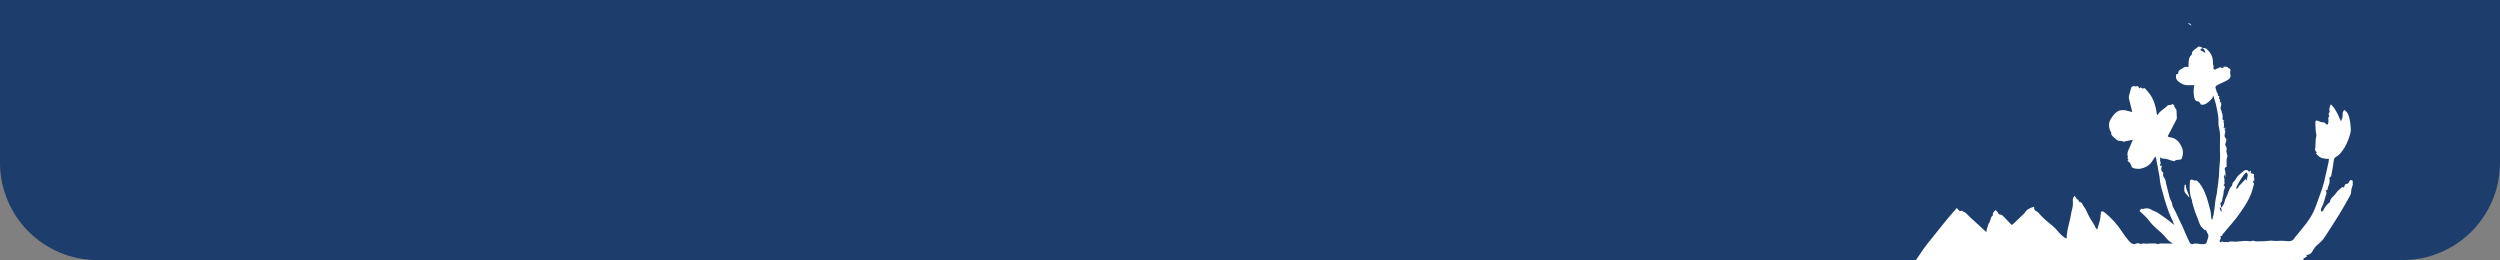 <?xml version="1.0" encoding="utf-8"?>
<!-- Generator: Adobe Illustrator 27.7.0, SVG Export Plug-In . SVG Version: 6.00 Build 0)  -->
<svg version="1.1" id="圖層_1" xmlns="http://www.w3.org/2000/svg" xmlns:xlink="http://www.w3.org/1999/xlink" x="0px" y="0px"
	 viewBox="0 0 769 80" style="enable-background:new 0 0 769 80;" xml:space="preserve">
<rect x="0" y="0" width="769" height="80" fill="#808080" stroke="none"/>
<style type="text/css">
	.st0{clip-path:url(#SVGID_00000067221824600642017180000000143803390395301797_);}
	.st1{fill:#1D3D6C;}
	.st2{fill:#FFFFFF;}
</style>
<g>
	<defs>
		<rect id="SVGID_1_" width="769" height="81.5"/>
	</defs>
	<clipPath id="SVGID_00000085962211474764256080000007865594810329287824_">
		<use xlink:href="#SVGID_1_"  style="overflow:visible;"/>
	</clipPath>
	<g style="clip-path:url(#SVGID_00000085962211474764256080000007865594810329287824_);">
		<path class="st1" d="M0,0h769v50c0,16.6-13.4,30-30,30H30C13.4,80,0,66.6,0,50V0z"/>
		<path class="st2" d="M677.6,14.9c0.7-0.4,1.2,0.2,1.6,0.6c1.1,1.1,1.6,2.5,1.5,4c0,0.5,0.4,0.9,0.1,1.5c0,0.1,0.2,0.3,0.4,0.4
			c0.3,0.3,0.3-0.2,0.4-0.2c0.3-0.1,0.7-0.1,1-0.4c0.2-0.2,0.7,0,1,0.1c0.4,0.1,0.4-0.1,0.3-0.4c0.4,0,0.8,0,1.2,0.1
			c0.3,0.1,0.4,0.6,0.8,0.5c0,0,0.2,0.2,0.2,0.4c0,0.4-0.2,0.8-0.1,1.1c0.4,1.2-0.3,1.8-1.1,2.2s-1.6,0.8-2.5,1.2
			c-1,0.5-1.1,0.6-0.7,1.7c0.1,0.4,0.2,0.8,0.5,1.1c0.1,0.1-0.2,0.7,0.4,0.8c0,0,0.1,0.2,0.1,0.2c-0.2,0.3-0.3,0.6,0.2,0.8
			c0.1,0-0.1,0.5-0.1,0.8c0,0.1,0.1,0.2,0.1,0.2c0.1-0.1,0.2-0.2,0.3-0.4c0,0.5,0.1,1,0,1.3c-0.3,0.6-0.1,1.1,0.1,1.6
			c0.2,0.8,0.6,1.6,0.3,2.4c0.3,0-0.1,0.8,0.5,0.4c0,0,0.1,0.1,0.1,0.1c-0.5,0.3-0.1,0.7-0.1,1.1c0,0.5,0,0.9-0.1,1.3
			c0.1,0.1,0.1,0.1,0.2,0.1c0.2,0.1,0-0.5,0.3-0.2c0.3,0.3-0.5,0.4-0.1,0.8c0.2,0.2,0.1,0.6,0,0.9c-0.2,0.6-0.2,1.2,0.3,1.6
			c0.1,0.1,0.1,0.2,0.1,0.4c0.1,0.5-0.3,1-0.3,1.5c0,0.5,0.6,0.8,0.4,1.5c-0.2,0.5,0.1,1.2,0.2,1.7c0,0.2,0.1,0.5,0,0.6
			c-0.4,0.9-0.1,1.8-0.2,2.7c0,0.1,0,0.4-0.1,0.4c-0.6,0.1-0.5,0.7-0.4,1c0.3,0.7,0.1,1.4,0.1,2.1c-0.1-0.2-0.2-0.5-0.3-1
			c0,0.5-0.2,0.8-0.1,1c0.3,0.6,0,1.2,0.2,1.8c0,0.1-0.1,0.4-0.2,0.5c0,0.1-0.1,0.1-0.2,0.1c1,0.6,0.1,1.4,0.1,2
			c0,0.7-0.2,1.5-0.4,2.2c-0.1,0.4,0.1,1-0.5,1.2c-0.1,0-0.1,0.5,0,0.7c0,0.3,0.1,0.6,0.2,1c-0.2-0.1-0.3-0.1-0.6-0.2
			c0.2,0.5,0.3,0.8,0.4,1.1c0,0.1,0.1,0.1,0.2,0.1c0.1,0,0.1-0.1,0.1-0.2c-0.1-0.3-0.1-0.6-0.2-0.8c0.5-0.6,0.9-1.2,1.1-2
			c0.1-0.7,0.5-1.3,0.8-2c0.4-0.9,0.6-2,1.3-2.7c0.4-0.3,0.1-0.9,0.6-1.3c0.6-0.5,0.9-1.4,1.4-1.9c0.6-0.6,1.3-1.1,1.9-1.6
			c0.2-0.2,0.5-0.2,0.8-0.2c0.4-0.1,0.7,1.1,1.2,0.1c0,0.1,0.1,0.2,0.1,0.3c0,0.2-0.1,0.3-0.1,0.6c0.2,0,0.4,0,0.6,0.1
			c0.3,0.1,0.6,0.2,0.4,0.7c-0.1,0.2,0.1,0.6,0.1,0.8c0,0.2,0.1,0.5,0,0.6c-0.1,0.2-0.3,0.2-0.5,0.4c0.1,0.1,0.3,0.3,0.4,0.4
			c0,0.1,0,0.3,0,0.4c-0.3,1-0.5,2-0.9,3c-0.7,1.7-1.6,3.3-2.7,4.8c-0.6,1-1.3,1.9-2,2.8c-1,1.3-2.1,2.5-3.1,3.7
			c-0.3,0.3-0.5,0.7-0.8,0.9c-0.3,0.2,0,0.9-0.7,0.6c0,0-0.1,0.1-0.1,0.1c0.3,0.5,0,1-0.2,1.4c-0.1,0.1,0,0.4,0.1,0.5
			c0,0.1,0.3,0,0.4-0.1c0.4-0.4,0.5,0.1,0.7,0.1c0.3,0,0.6-0.1,0.8-0.1c0.2,0,0.4,0.2,0.5,0.1c0.9-0.5,1.9,0,2.9-0.2
			c0.8-0.1,1.7-0.1,2.5-0.2c0.8,0,1.6,0.3,2.3-0.1c0.9,0.4,1.8,0.2,2.8,0.2c0.6,0,1.2,0,1.8-0.1c1-0.2,2.1,0.1,3.1,0
			c1-0.1,2.1,0,3.2,0.1c0.8,0,1.5-0.2,1.9-1c0.1-0.2,0.2-0.3,0.4-0.5c1.1-1.3,2.2-2.7,3.3-4.1c1.2-1.6,2.2-3.3,2.9-5.3
			c0.6-1.7,1.2-3.3,1.8-5c0.6-1.8,1-3.6,1.4-5.4c0.2-1.1,0.5-2.1,0.7-3.2c0-0.2,0-0.5,0.1-0.8c-0.6,0-1.2-0.1-1.8-0.2
			c-0.9-0.1-1.6-0.8-2.2-1.5c-0.2-0.2,0.6-0.2,0.1-0.5c-0.2-0.1-0.3-0.4-0.4-0.7c0-0.2,0.1-0.5,0.1-0.7c0.1-1.2,0-2.3,0.3-3.5
			c0-0.2,0-0.3,0-0.5c-0.3-1.1-0.2-2.3-0.3-3.4c0-0.8,0.2-1,0.9-0.7c0.5,0.2,1,0.5,1.6,0.4c0.3,0,0.7,0.5,1.1,0.8
			c0.6-0.4,0.4-1.2,0.4-1.9c0-0.3-0.1-0.4,0.2-0.6c0.1,0,0.1-0.3,0-0.4c-0.2-0.4-0.1-0.6,0.1-0.9c0.1-0.1,0.1-0.3,0.1-0.4
			c-0.3-0.7,0.1-1.3,0.3-2.1c0.9,0.6,1.3,1.5,1.8,2.3c0.5,0.8,0.8,1.8,1.4,2.9c0.3-0.8,0.6-1.4,0.5-2.1c-0.1-0.5,0.2-1,0.5-1.4
			c1.2,0.8,1.5,2,1.7,3.2c0.2,0.8,0.2,1.7,0.3,2.5c0.1,1-0.2,1.8-0.5,2.7c-0.5,1.5-1.1,2.9-2.1,4.2c-0.5,0.7-1.1,1.4-2,1.9
			c-0.4,0.2-0.5,0.5-0.6,0.9c-0.2,1.6-0.5,3.2-0.8,4.8c0,0.1,0,0.3-0.1,0.3c-0.7,0.3-0.4,0.9-0.4,1.4c0,0.2-0.1,0.5-0.1,0.7
			c-0.2,0.7-0.5,1.3-0.6,2c-0.1,0.4-0.5-0.2-0.5,0.2c0,0.2,0.2,0.4,0.2,0.6c0,0.1,0,0.3,0,0.4c-0.5,1.4-0.7,2.8-1.4,4.1
			c-0.2,0.3-0.2,0.6-0.3,1c0,0.1,0.1,0.3,0.1,0.4c0.2-0.1,0.3-0.1,0.5-0.2c0.1-0.2,0.2-0.3,0.3-0.5c0.3-0.7,0.9-1.4,1.7-2.1
			c0.1-0.1,0.2-0.1,0.2-0.2c0.1-1.2,1.2-1.7,1.8-2.6c0.5-0.8,1.2-1.3,1.9-1.9c0.1-0.1,0.3-0.1,0.4,0c0.2,0.1,0.3,0.1,0.3-0.2
			c0.1-0.5,0.3-0.9,1-0.9c0.2,0,0.5-0.5,0.6-0.8c0.3-0.5,0.6-0.3,1-0.1V57c-0.3,0.5-0.5,1.7-0.5,2.1c0,0.4-0.2,0.8-0.4,1.2
			c-1,1.8-2,3.6-3.1,5.4c-1.5,2.4-3,4.8-4.6,7.2c-0.5,0.8-1.3,1.6-2,2.2c-0.8,0.6-1.4,1.4-1.8,2.2c-0.3,0.6-0.9,1-1.5,1.1
			c-0.6,0.1-0.4,0.2-0.1,0.4c-0.2,0.1-0.4,0.3-0.6,0.4c-0.3,0.2-0.8,0.3-0.5,0.8c0,0.1-0.2,0.4-0.3,0.5c-0.4,0.2-0.8,0.4-1.1,0.5
			c-0.2,0.1,0,0.6-0.5,0.5c-0.3-0.1-0.6,0-0.9,0H588.5c0.3-0.5,0.5-0.9,0.7-1.3c1.6-2.4,3.2-4.8,5.1-7c1.1-1.3,2.1-2.7,3.2-4
			c1.4-1.8,2.9-3.5,4.4-5.2c0.5,0.4,0.7,1.2,1.5,0.8c0.5,0.3,1.1,0.5,1.5,0.9c1.1,1.2,2.3,2.2,3.5,3.3c0.8,0.8,1.7,1.5,2.6,2.4
			c0.1-0.5,0.1-0.8,0.2-1.1c0.2-0.7,0.4-1.4,0.8-2c0.4-0.6,0.2-1.5,0.9-1.9c0,0,0.1-0.2,0.1-0.2c-0.1-0.8,0.4-1.2,0.9-1.6
			c0.2,0.4,0.7,0.6,0.8,1.1c0,0.1,0.3,0.3,0.5,0.3c0.6,0,0.9,0.4,1.3,0.8c0.7,0.8,1.5,1.5,2.3,2.4c0.3-0.2,0.7-0.5,1-0.8
			c1-0.9,1.9-1.9,2.9-2.8c0,0,0.1,0,0.1-0.1c0.6-1.1,1.7-1.6,2.9-1.9c0,0,0,0,0,0.1c-0.1,0.6,0.2,1.1,0.9,1.4
			c0.1,0.1,0.2,0.1,0.3,0.2c1.3,1.6,2.9,2.9,4.5,4.2c1.1,0.9,1.8,2,2.8,2.9c0.5,0.4,0.9,0.8,1.5,1c0-1.7,0.4-3.3,0.8-4.9
			c0.4-1.4,0.5-2.8,0.9-4.2c0.2-0.8,0.3-1.7,0.2-2.5c-0.1-0.7,0.2-1,0.5-1.6c0.2,0.2,0.3,0.5,0.5,0.6c0.2,0.1,0,0.8,0.6,0.5
			c0.1,0.3,0.3,0.7,0.4,0.8c1,0.1,1,1.1,1.5,1.6c0.5,0.6,0.8,1.4,1.1,2.1c0.4,0.7,0.7,1.4,1.2,2.1c0.5,0.7,0.9,1.5,1.3,2.3
			c0.1,0.1,0.2,0.2,0.4,0.4c0.4-1.3,0.8-2.5,1-3.7c0.1-0.5-0.1-1,0.3-1.4c-0.1-0.1-0.2-0.1-0.3-0.2c0.4-0.4,0.7-0.4,1.2,0
			c2.2,1.7,3.9,3.7,5.4,5.9c0.6,0.9,1.2,1.8,1.9,2.6c0.3,0.4,0.6,0.7,1,1c0.3,0.2,0.6,0.3,0.9,0.3c0.5,0,0.9-0.5,1.5-0.2
			c0.5,0.3,1.1-0.1,1.6,0c1.4,0.2,2.8-0.3,4.2,0.2c0.9-0.4,1.9-0.1,2.8-0.2c0.6,0,1.1,0,1.8,0c-1.3-0.8-1.5-0.9-2.5-2.2
			c-0.4-0.5-0.9-0.9-1.3-1.3c-1.6-1.3-3-2.7-4.2-4.3c-0.7-0.8-1.5-1.5-2.3-2.2c0.4-0.4,0.4-0.9,1-0.6c0.1,0.1,0.2,0,0.3-0.1
			c0.9-0.2,1.7-0.2,2.5,0.4c0.5,0.3,1.1,0.4,1.6,0.7c1.1,0.7,2.2,1.5,3.3,2.3c0.6,0.5,1.2,1,2,1.6c-0.3-0.8-0.5-1.4-0.8-1.9
			c-1.3-2.8-2.1-5.7-2.9-8.6c-0.4-1.3-0.7-2.7-0.8-4.1c-0.1-1-0.4-1.9-0.5-2.8c-0.1-0.9-0.4-1.8-0.5-2.7c0-0.3-0.2-0.6-0.3-1
			c-0.4,0.6-0.8,1.2-1.2,1.8c-0.8,1.1-2,1.7-3.4,2c-0.6,0.1-1.9,0-2.4-0.3c-0.2-0.1-0.4-0.4-0.4-0.6c-0.2-0.7-0.6-1.2-1.2-1.5
			c0.1-0.2,0.3-0.3,0.3-0.4c0-0.1-0.3-0.4-0.3-0.4c0.3-0.4,0-0.8,0-1.2c0-0.5,0.1-0.9,0.3-1.3c0.4-0.9,0.8-1.8,1.2-2.8
			c0.1-0.1,0.1-0.3,0.1-0.4c-1,0.2-1.9,0.4-2.9,0.6c-0.5-0.5-1.2-0.1-1.7-0.4c-0.7-0.5-1.5-1.1-2-1.9c0.2-0.5-0.2-0.9-0.4-1.3
			c-0.7-2.2,0.1-3.3,1.2-4.7c0.4-0.5,0.9-0.9,1.5-1.2c0.6-0.3,2.1-0.3,2.7,0c0.3,0.1,0.6,0.1,0.8,0.2c0.2,0,0.5,0.1,0.7,0.2
			c-0.3-1.4-0.7-2.7-1-4c-0.1-0.4-0.1-0.8,0-1.1c0.2-0.7,0.4-1.5,0.6-2.2c0.2-0.6,0.4-0.7,1.1-0.7c0.2,0,0.4,0.2,0.5,0.1
			c0.4-0.3,0.6-0.1,0.8,0.3c0.1,0.3,0.3,0.4,0.5,0c0,0,0.2,0,0.3,0.1c0.3,0.3,0.3,0.3,0.8,0.1c0.1,0,0.2,0,0.2,0
			c1,1,1.9,2.1,2.5,3.4c0.2,0.5,0.5,1,0.6,1.6c0.1,0.4,0.3,0.9,0.4,1.4c0.1,0.6,0.2,1.2,0.3,1.9c0.2-0.1,0.3-0.1,0.3-0.2
			c0.7-1.2,2-1.7,2.9-2.7c0.4-0.4,1.1,0,1.5-0.5c0,0,0.6,0.3,0.6,0.4c-0.1,0.7,0.7,1,0.7,1.6c0,0.8,0.1,1.6,0.1,2.4
			c0,0.2-0.2,0.5-0.3,0.7c-0.8,1.6-1.6,3.1-2.5,4.8c0.1,0.1,0.3,0.3,0.5,0.3c2.2,0.2,3.3,1.7,4,3.5c0.3,1,0.2,2.1-0.2,3.1
			c-0.1,0.2-0.4,0.3-0.6,0.3c-0.5,0.1-1.1,0-1.6,0.4c-0.1,0.1-0.4,0.1-0.5,0c-1-0.2-2-0.8-3.1-0.7c-0.2,0-0.4-0.2-0.8-0.4
			c0,0.5-0.1,1,0,1.3c0.2,0.4,0.2,0.7-0.1,1c0,0,0.1,0.3,0.2,0.4c0.1-0.1,0.2-0.2,0.4-0.2c-0.1,0.2-0.1,0.4-0.1,0.6
			c-0.2,0.3-0.1,1.1,0.2,1.3c0.3,0.2,0.4,0.4,0.3,0.8c-0.1,0.2,0,0.7,0.2,0.9c0.5,0.6,0.6,1.3,0.7,2c0.4,1.4,0.7,2.9,1.1,4.3
			c0.2,0.6,0.5,1.1,0.7,1.6c0.1,0.4,0.1,0.8,0.3,1.2c0.7,1.3,1.4,2.7,2,4.1c0.7,1.4,1.3,2.7,1.9,4.2c0.4,1,0.9,1.9,1.3,2.8
			c0.1,0.2,0.7,0.5,0.8,0.4c1.1-0.5,2.1,0.1,3.1,0c0.3,0,0.6,0,0.8-0.1c0.1,0,0.4-0.1,0.4-0.3c0.2-0.7,0.5-1.3,0.6-2
			c0.1-0.4-0.2-0.8-0.4-1.2c-0.2-0.3-0.1-0.9-0.7-0.7c-0.6-0.6-1.3-1.1-1.6-2c-0.4-1.2-0.9-2.3-1.3-3.4c-0.4-1.1-0.7-2.2-1-3.3
			c0-0.1,0-0.3,0-0.4c-0.8-1.8-0.8-3.6-0.7-5.5c0-1,0.4-1.2,1.3-0.7c0.3,0.2,0.5-0.2,0.9,0.1c1.2,1,1.8,2.3,2.4,3.6
			c0.8,1.8,1.2,3.7,1.7,5.5c0.2,0.8,0.2,1.6,0.3,2.4c0,0.2,0.1,0.4,0.3,0.5c0.1-0.5,0.3-1.1,0.4-1.6c0.2-1.2,0.4-2.5,0.5-3.8
			c0.1-0.9,0.3-1.8,0.5-2.7c0.1-0.8,0.2-1.6,0.3-2.4c0.1-0.6,0.2-1.2,0.2-1.7c0.1-0.6,0.2-1.2,0.2-1.8c0-0.1,0-0.2,0-0.3
			c0-1.9,0.4-3.8,0.3-5.7c-0.1-1.9,0-3.9,0-5.8c0-1.2-0.3-2.3-0.5-3.5c0-0.2,0-0.5,0-0.8c0.1-1.5-0.3-3.1-0.6-4.6
			c-0.2-1.1-0.6-2.2-1-3.5c-0.2,0.5-0.2,0.7-0.4,0.9c-0.6,0.7-1.3,1.4-2.2,1.8c-0.3,0.1-0.6,0.1-0.9,0.1c-0.5,0.1-0.4-0.4-0.6-0.6
			c-0.2-0.1-0.3-0.4-0.5-0.4c-1,0-1.2-0.9-1.3-1.6c-0.2-1.1-0.2-2.2,0.1-3.4c-0.7,0-1.4,0-2.1,0c-1.2,0-2.1-0.5-3-1.3
			c-0.5-0.4-0.7-1.1-0.5-1.9c0.1-0.5,0.6,0,0.6-0.4c0-0.4,0.2-0.8,0.4-1c0.2-0.2,0.6-0.4,0.8-0.5c0.3-0.2,0.6-0.4,0.9-0.5
			c0.3-0.1,0.7,0,1.1,0c0-0.2,0-0.5,0-0.9c0.1-1,0-2.1,0.9-2.8c0.1,0,0.1-0.1,0.1-0.2c0-1.2,1.1-1.5,1.8-2.2
			c0.2-0.2,0.6-0.2,0.8-0.1C677.4,14.5,677.5,14.8,677.6,14.9c-0.4-0.1-0.6,0.1-0.8,0.5c0.5,0.3,1,0.5,1.6,0.9
			c-0.1-0.4-0.2-0.7-0.3-0.9C678,15.2,677.7,15.1,677.6,14.9L677.6,14.9z M690.9,53c-0.3,0.4-0.7,0.7-1,1.2
			c-0.6,0.8-1.1,1.7-1.6,2.6c-0.2,0.4-0.4,0.8-0.5,1.2c0.7,0.1,0.7-0.6,1-0.9c0.7-0.6,1.2-1.3,1.9-2c0.1,0.1,0.2,0.2,0.5,0.5
			C690.8,54.6,692.1,53.9,690.9,53L690.9,53z M673.5,60.8c-0.3-1.5-1.2-2.5-1.1-3.8c0-0.1-0.1-0.2-0.2-0.2c-0.1,0-0.2,0.1-0.2,0.1
			c-0.1,1-0.4,2,0.5,2.8C672.7,60,673,60.3,673.5,60.8L673.5,60.8z M674.1,7.9c-0.2-0.6-0.6-0.8-1.1-0.7
			C673.3,7.4,673.7,7.6,674.1,7.9z"/>
	</g>
</g>
</svg>
